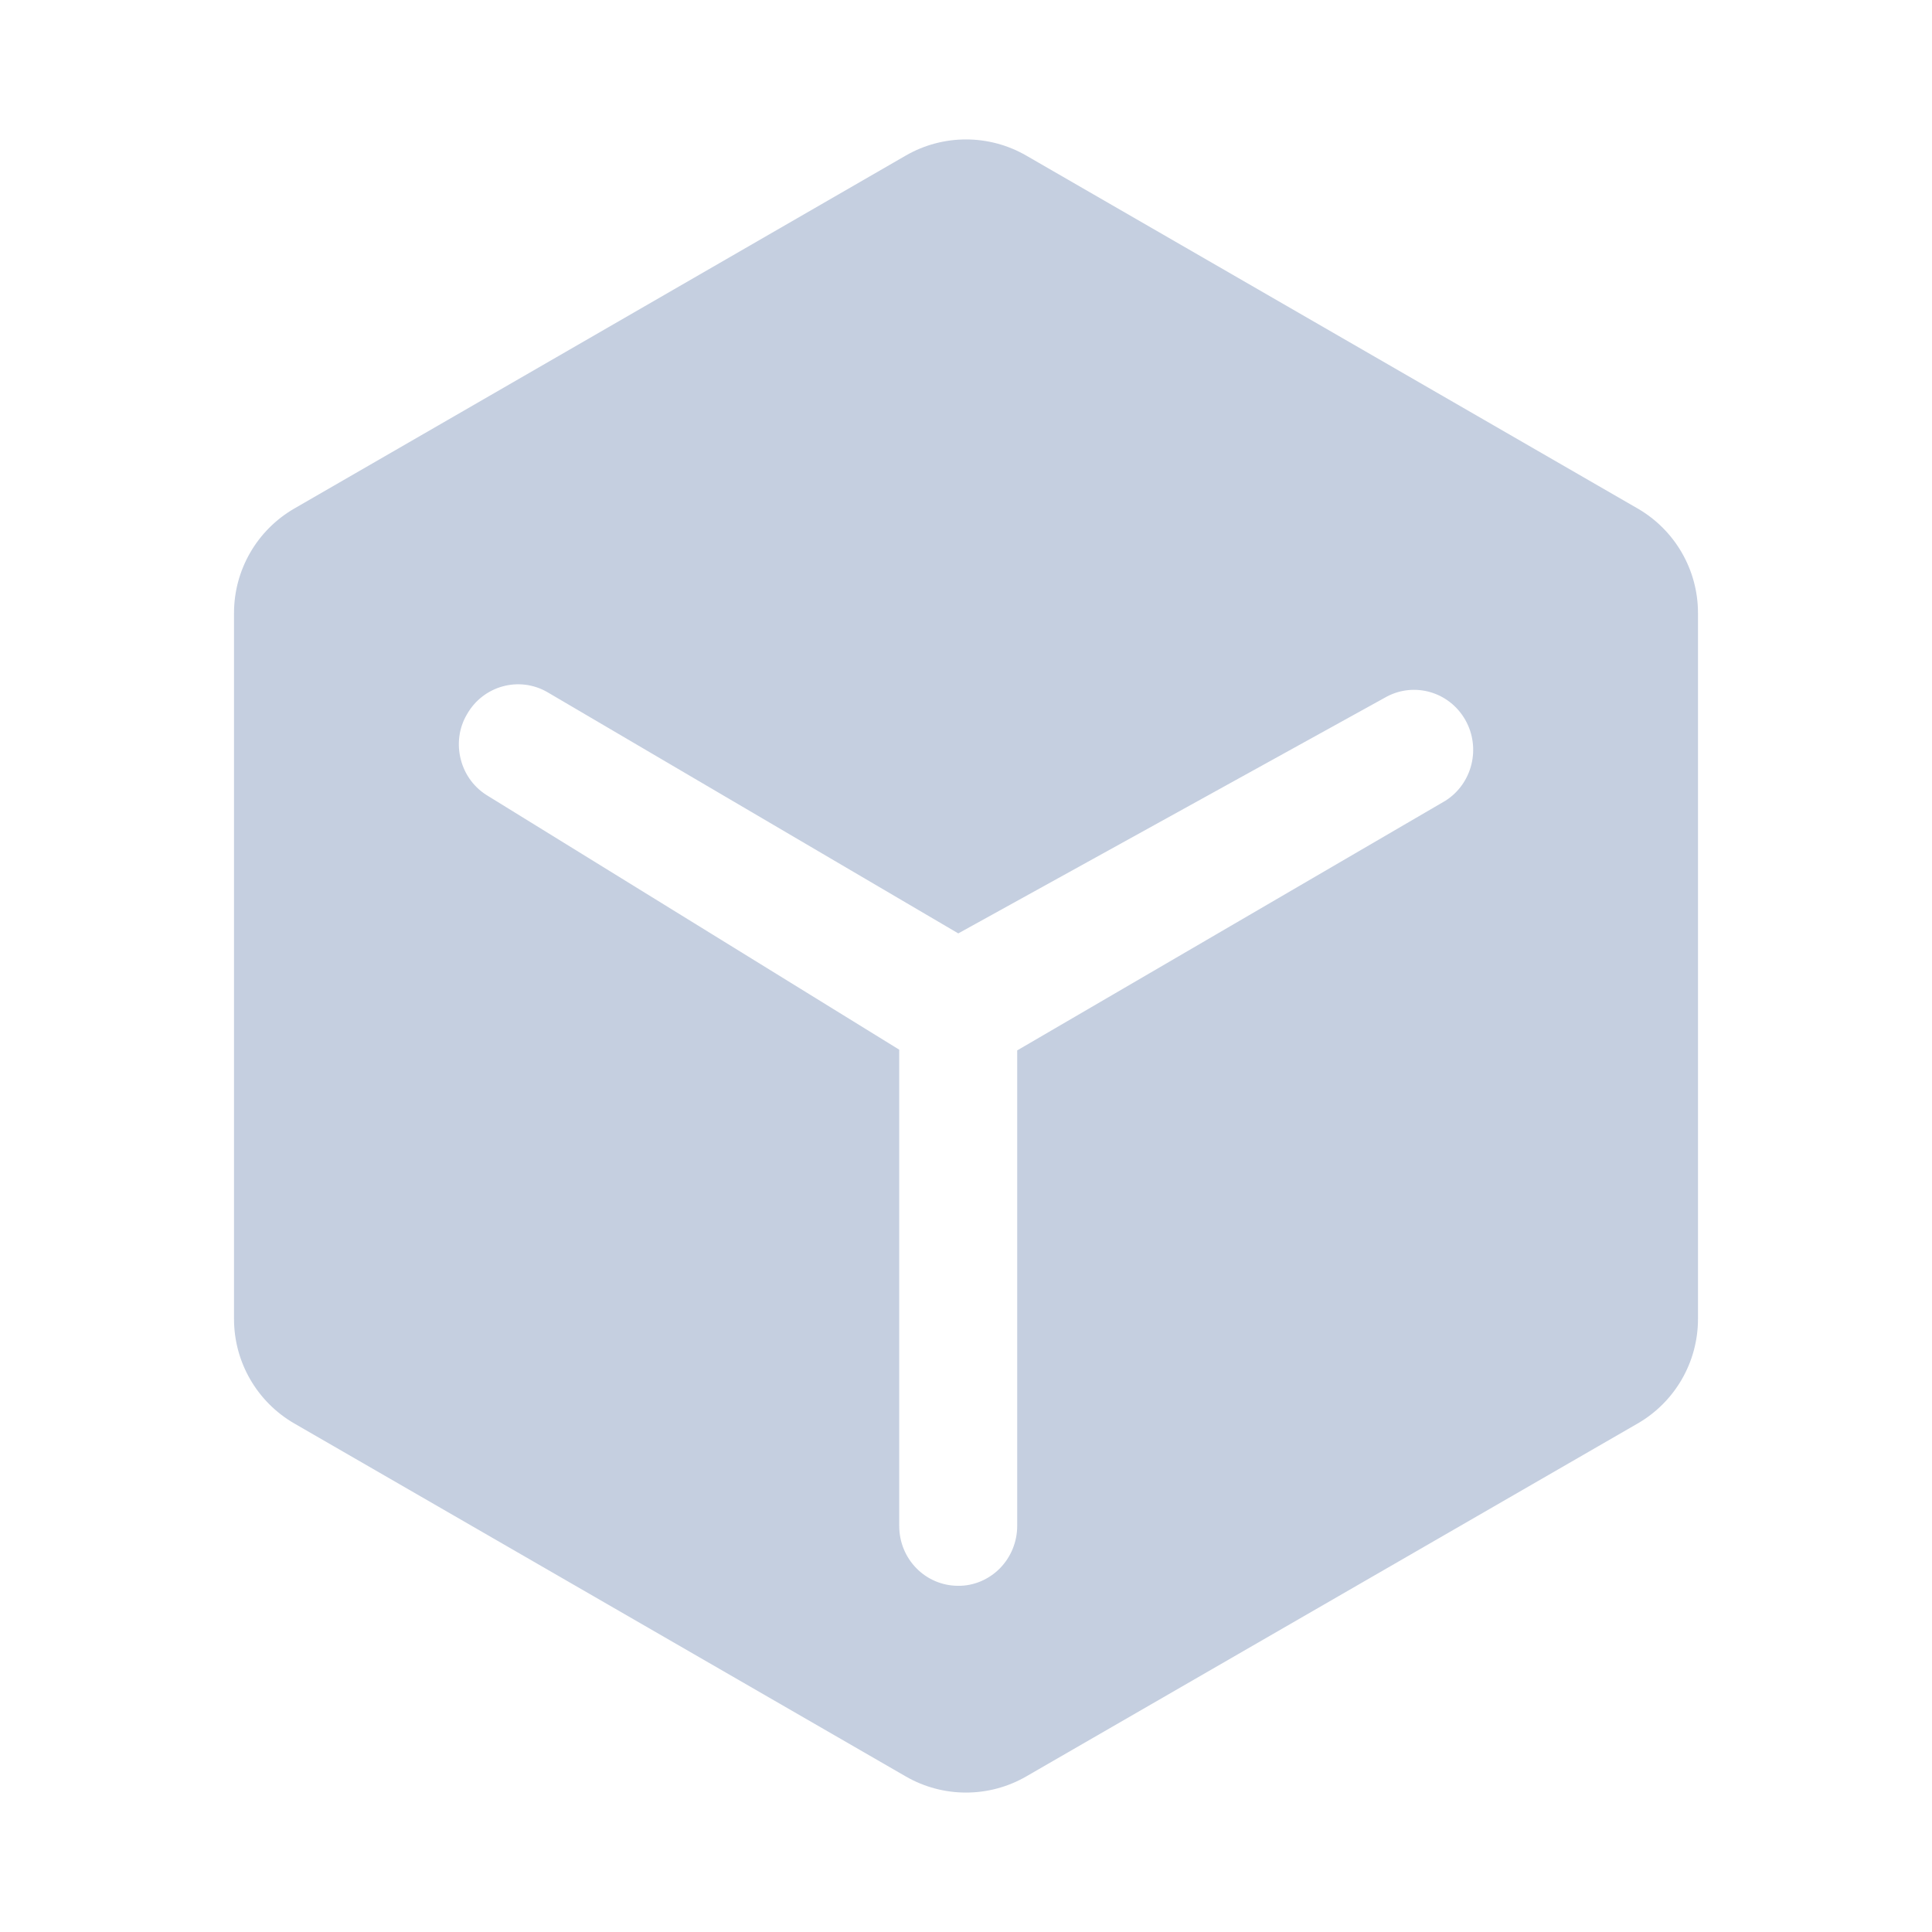 <?xml version="1.0" encoding="UTF-8"?>
<svg width="16px" height="16px" viewBox="0 0 16 16" version="1.1" xmlns="http://www.w3.org/2000/svg" xmlns:xlink="http://www.w3.org/1999/xlink">
    <!-- Generator: Sketch 56.3 (81716) - https://sketch.com -->
    <title>user-application</title>
    <desc>Created with Sketch.</desc>
    <g id="user-application" stroke="none" stroke-width="1" fill="none" fill-rule="evenodd">
        <g id="编组备份" transform="translate(1, 1)" fill="#C5CFE0">
            <path d="M7.5,0.289 L12.562,3.211 C12.872,3.39 13.062,3.72 13.062,4.077 L13.062,9.923 C13.062,10.28 12.872,10.61 12.562,10.789 L7.5,13.711 C7.191,13.89 6.809,13.89 6.5,13.711 L1.438,10.789 C1.128,10.61 0.938,10.28 0.938,9.923 L0.938,4.077 C0.938,3.72 1.128,3.39 1.438,3.211 L6.5,0.289 C6.809,0.11 7.191,0.11 7.5,0.289 Z M2.817,5.293 C2.85,5.42 2.932,5.528 3.045,5.594 L6.447,7.693 L6.447,11.637 C6.447,11.912 6.665,12.133 6.936,12.133 C7.065,12.134 7.189,12.081 7.281,11.988 C7.372,11.895 7.424,11.769 7.424,11.637 L7.424,7.699 L10.971,5.631 C11.194,5.489 11.266,5.193 11.135,4.962 C11.003,4.73 10.715,4.646 10.483,4.77 L6.936,6.73 L3.533,4.732 C3.299,4.597 3.001,4.679 2.867,4.916 C2.8,5.029 2.783,5.165 2.817,5.293 Z" id="形状结合"></path>
        </g>
    </g>
</svg>